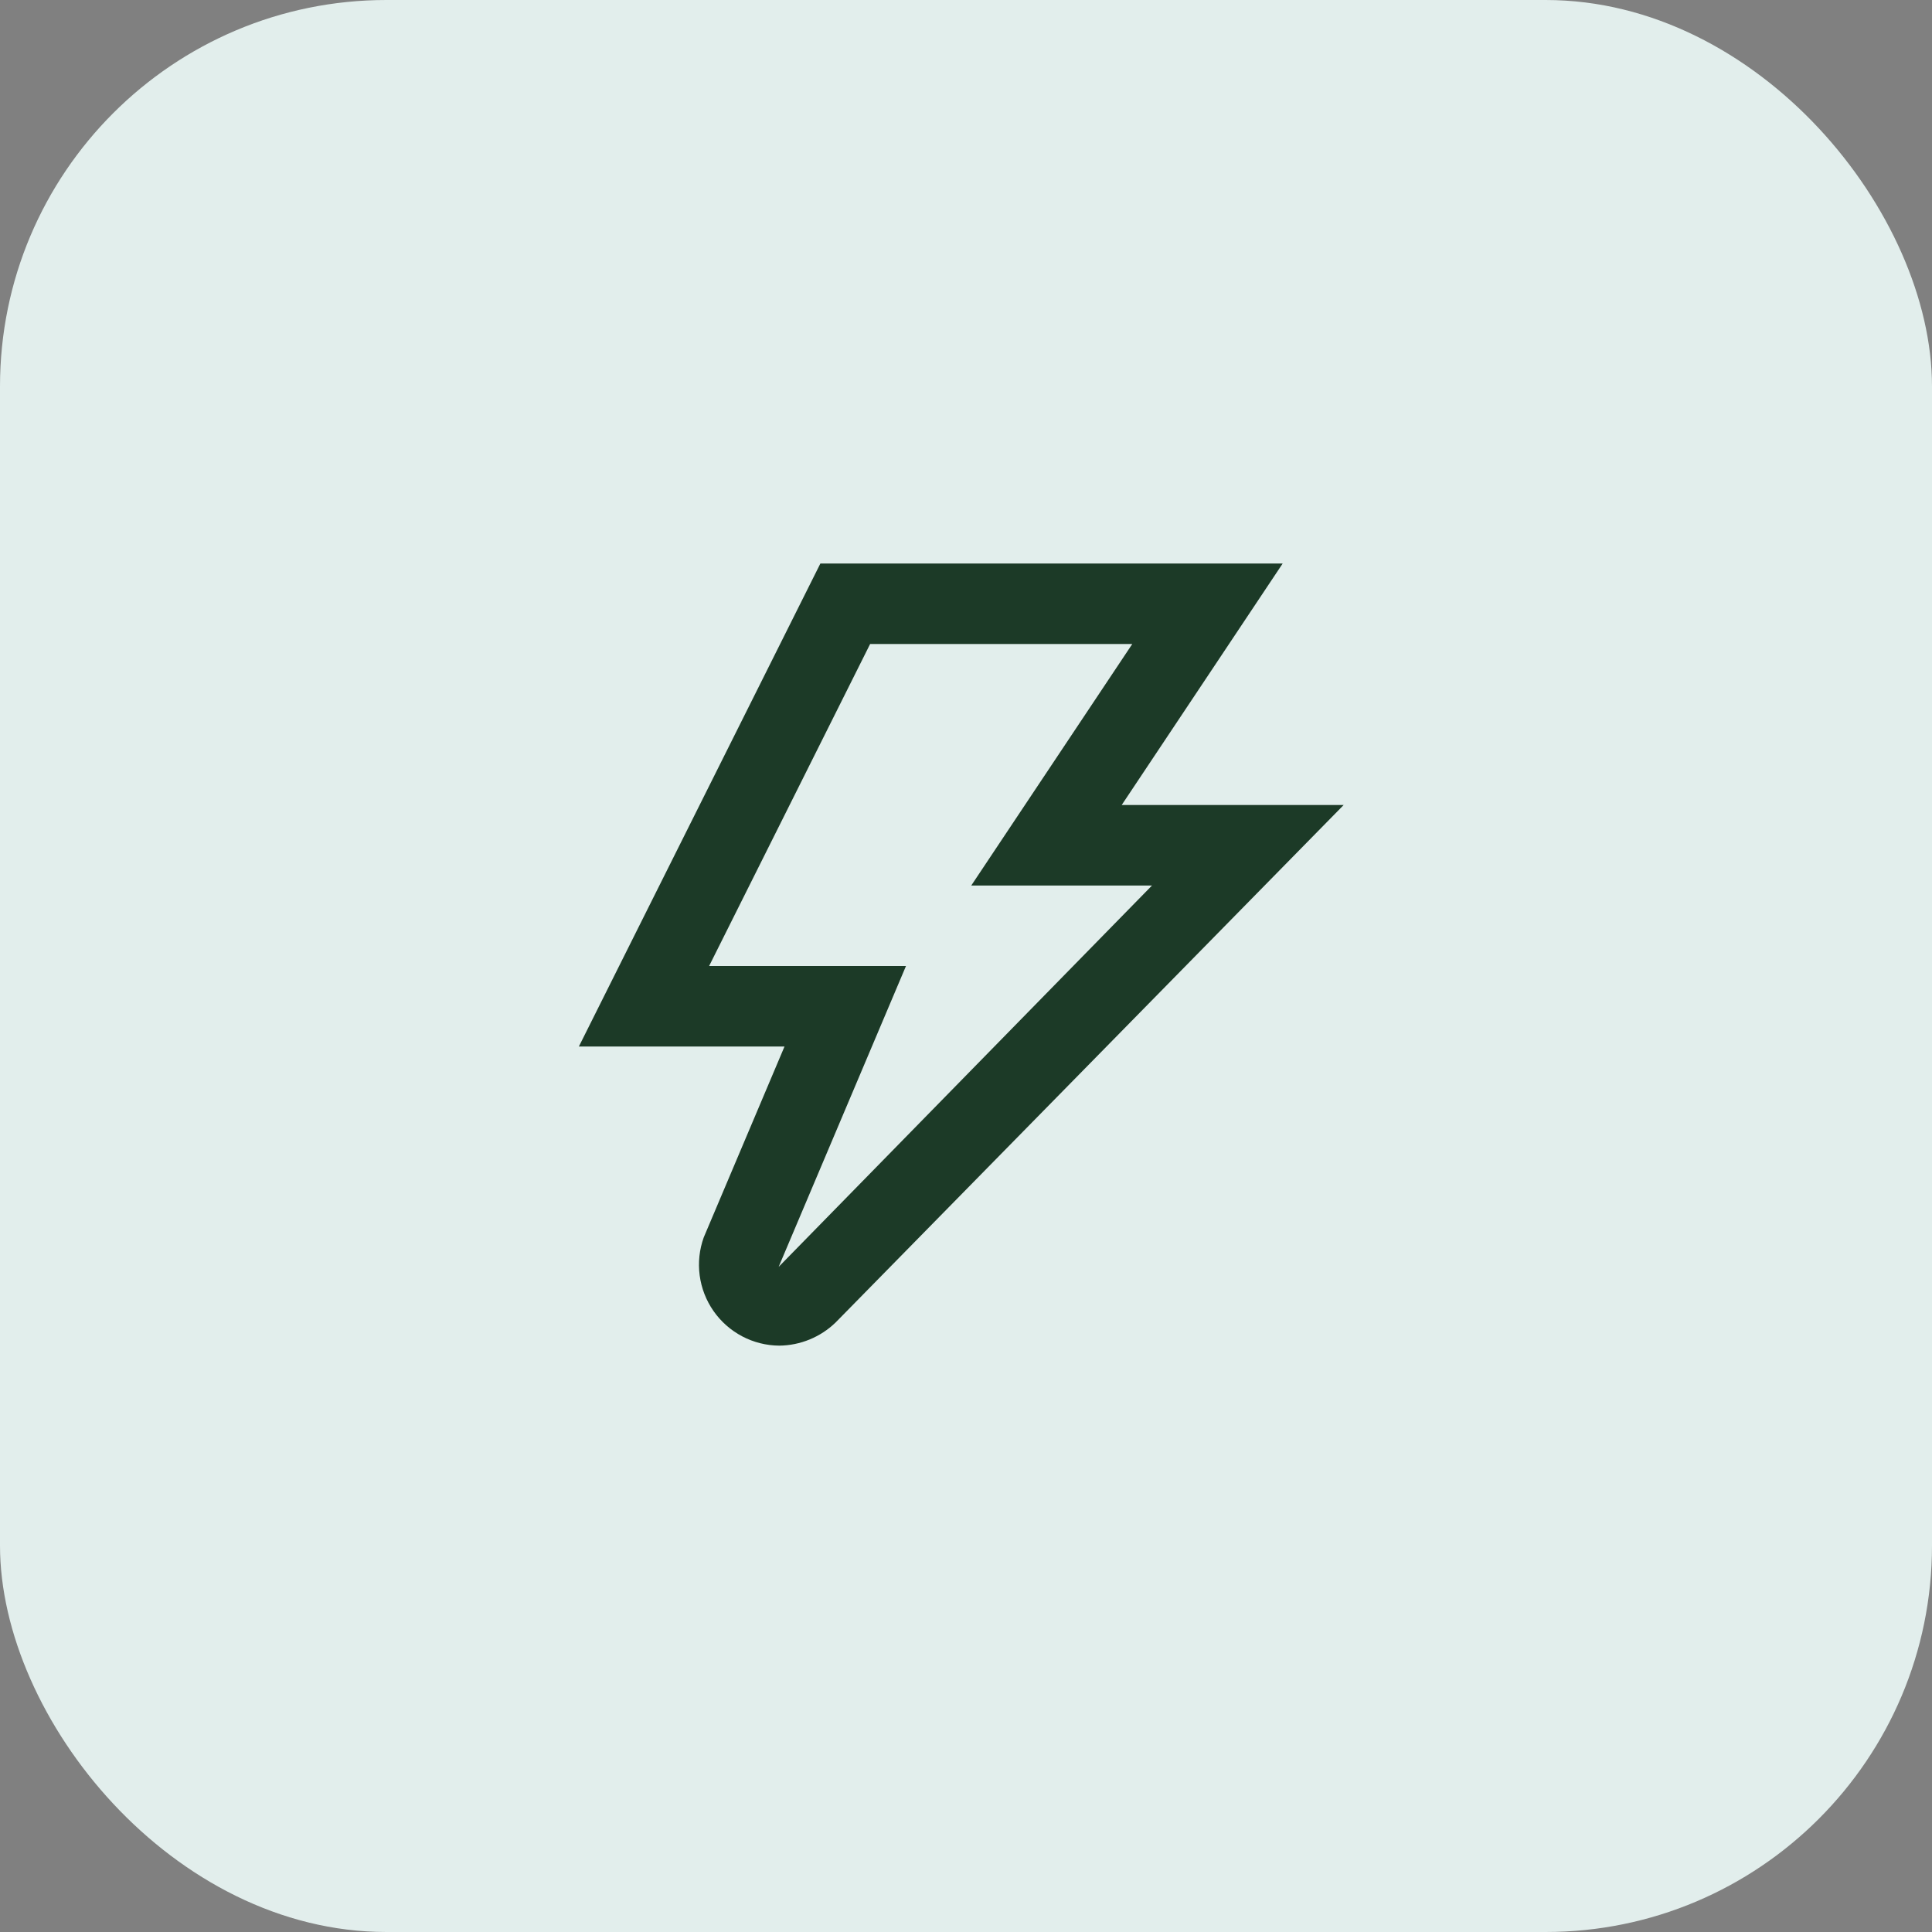 <svg width="80" height="80" viewBox="0 0 80 80" fill="none" xmlns="http://www.w3.org/2000/svg">
<rect x="0" y="0" width="80" height="80" fill="#808080" stroke="none"/>
<rect width="80" height="80" rx="16" fill="#E2EEEC"/>
<path d="M32.265 55.72C31.73 55.716 31.204 55.583 30.731 55.334C30.258 55.084 29.851 54.725 29.545 54.286C29.239 53.848 29.043 53.342 28.972 52.812C28.902 52.281 28.959 51.742 29.14 51.239L32.485 43.334H23.97L33.97 23.334H53.113L46.447 33.334H55.638L34.598 54.764C33.971 55.369 33.136 55.712 32.265 55.72ZM29.363 40H37.515L32.242 52.459L47.702 36.667H40.218L46.885 26.667H36.03L29.363 40Z" fill="#1C3A27"/>
</svg>
